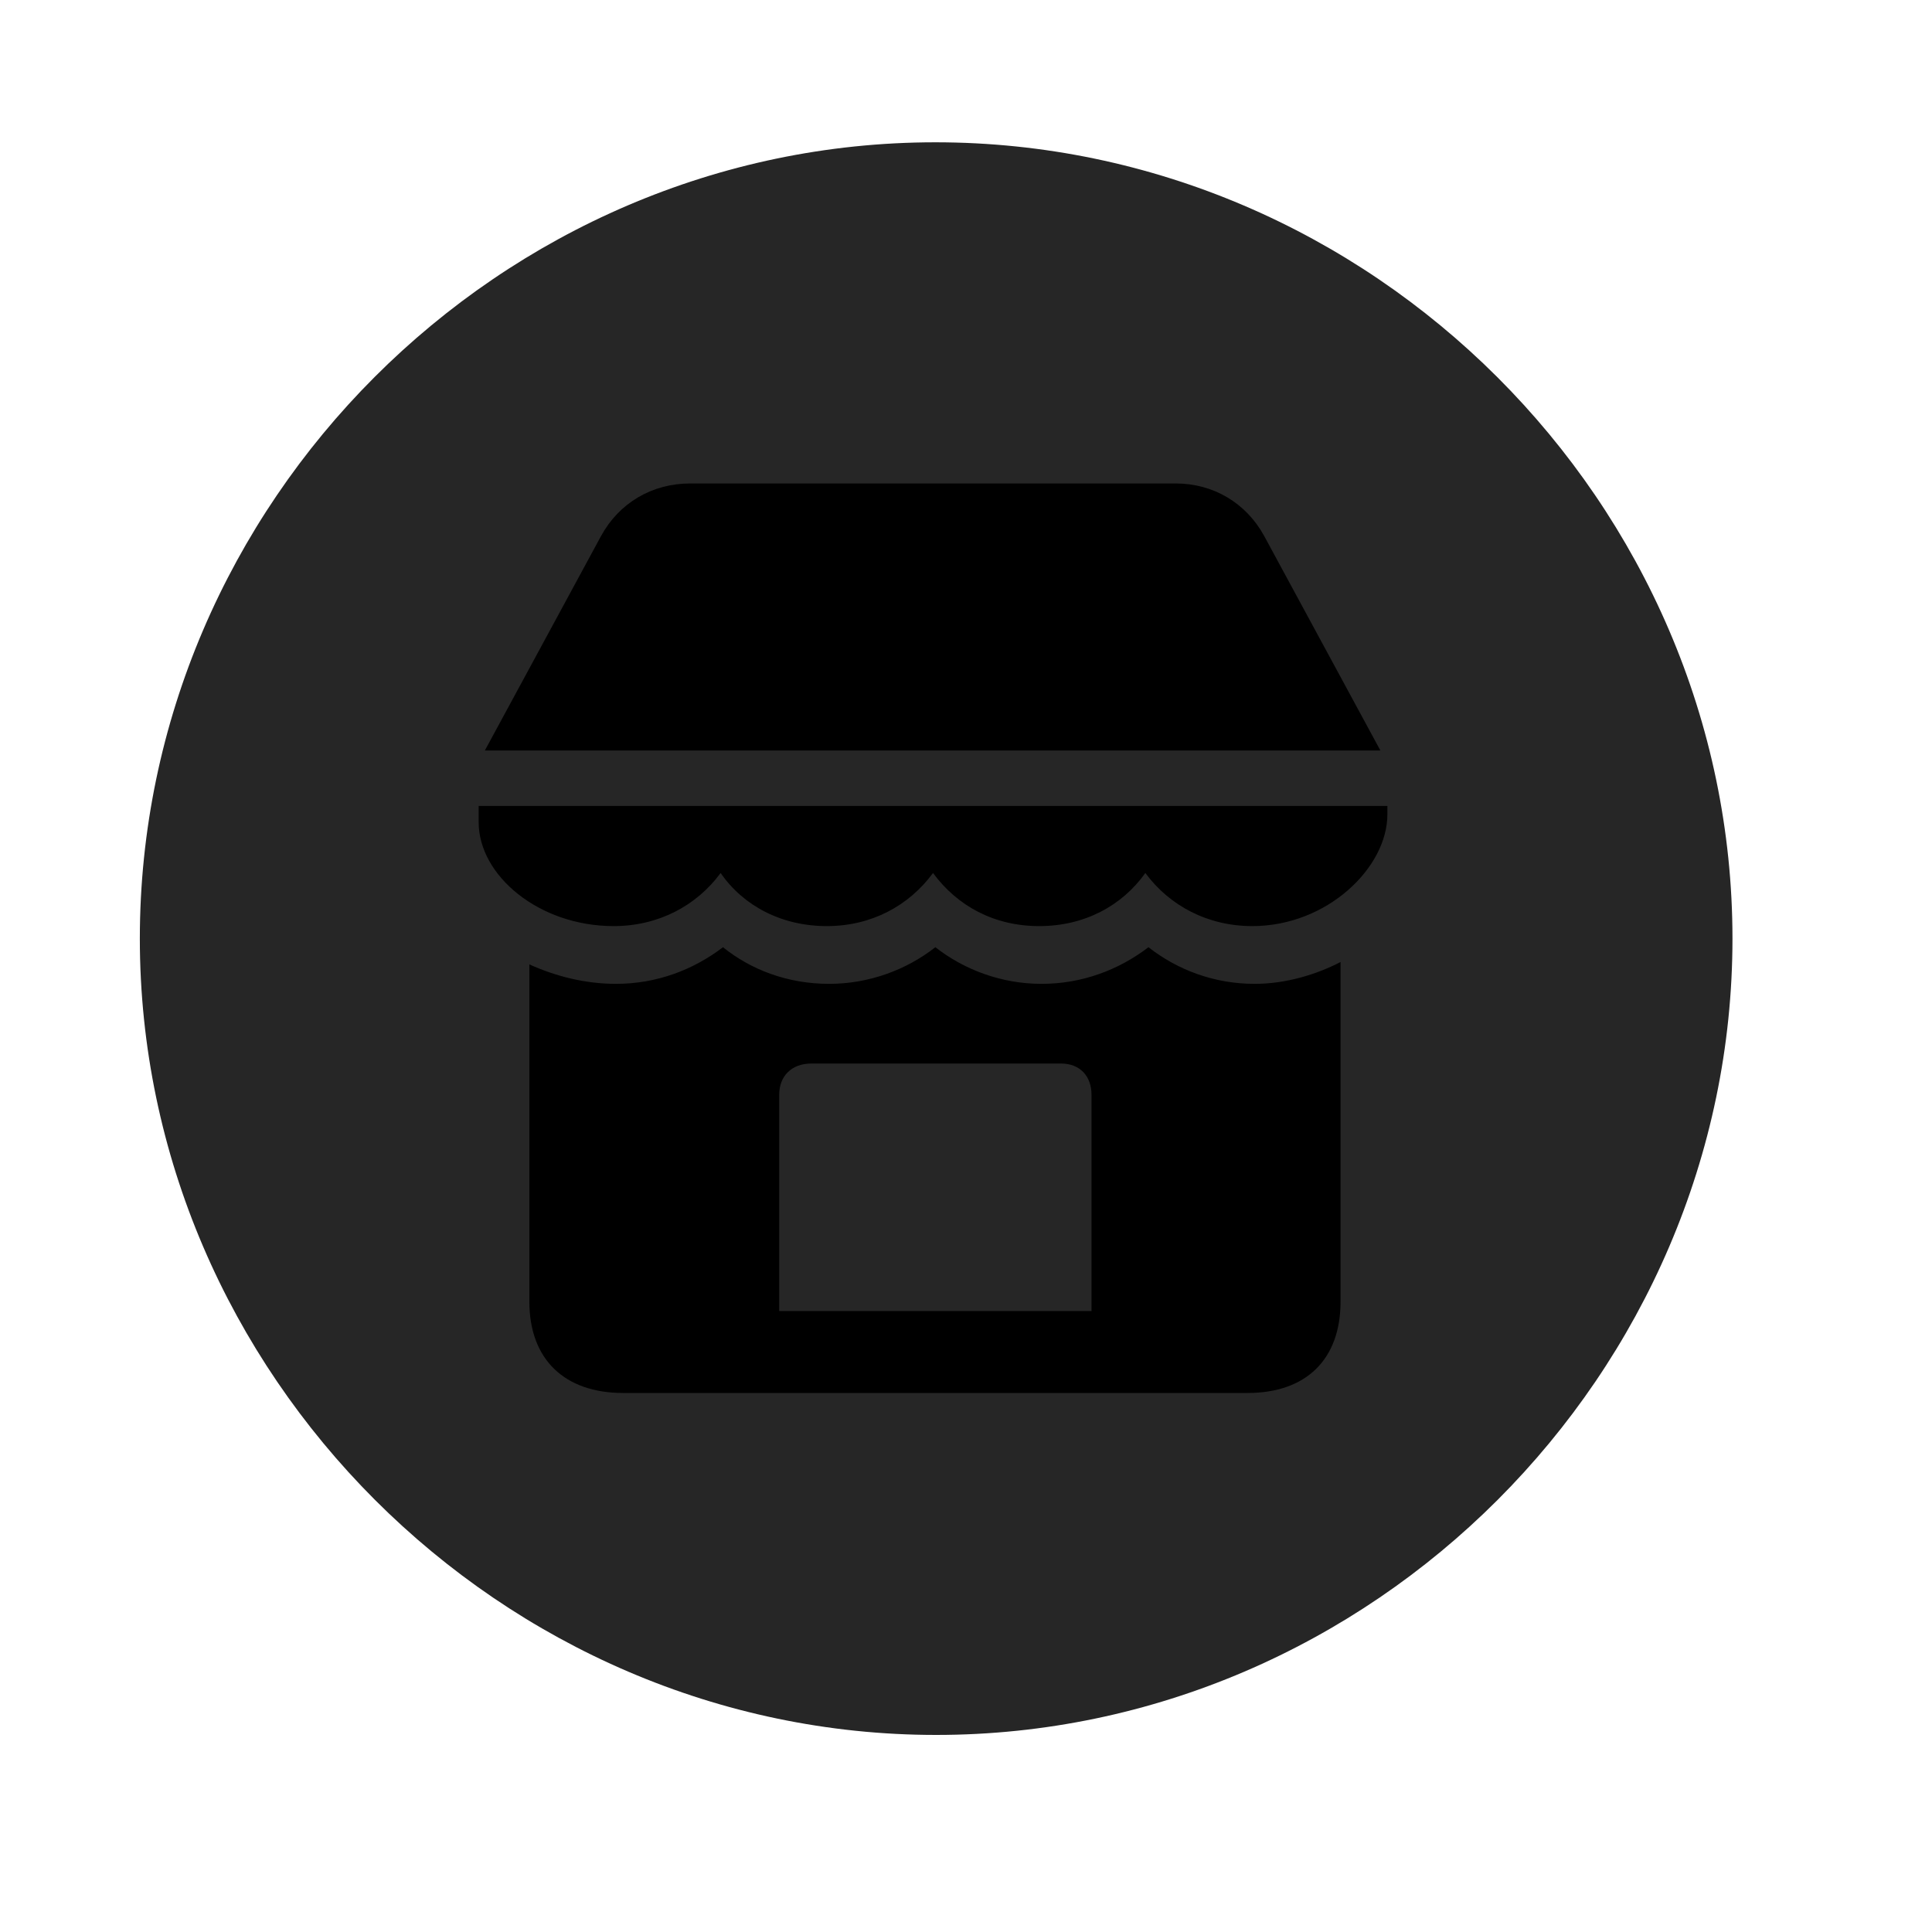 <svg width="29" height="29" viewBox="0 0 29 29" fill="currentColor" xmlns="http://www.w3.org/2000/svg">
<g clip-path="url(#clip0_2207_34928)">
<path d="M14.052 26.042C20.591 26.042 26.005 20.616 26.005 14.089C26.005 7.55 20.579 2.136 14.04 2.136C7.513 2.136 2.099 7.55 2.099 14.089C2.099 20.616 7.524 26.042 14.052 26.042Z" fill="currentColor" fill-opacity="0.85"/>
<path d="M7.278 11.265L9.024 8.042C9.294 7.55 9.786 7.257 10.36 7.257H17.649C18.212 7.257 18.704 7.55 18.974 8.042L20.72 11.265H7.278ZM9.212 13.901C8.087 13.901 7.185 13.14 7.185 12.343V12.097H20.825V12.226C20.825 13.022 19.923 13.901 18.798 13.901C18.13 13.901 17.556 13.597 17.192 13.104C16.841 13.597 16.278 13.901 15.599 13.901C14.919 13.901 14.368 13.597 14.005 13.104C13.642 13.597 13.079 13.901 12.411 13.901C11.731 13.901 11.157 13.597 10.817 13.104C10.454 13.597 9.88 13.901 9.212 13.901ZM9.353 20.909C8.474 20.909 7.946 20.405 7.946 19.538V14.476C8.333 14.651 8.778 14.768 9.247 14.768C9.856 14.768 10.407 14.558 10.852 14.218C11.274 14.558 11.825 14.768 12.446 14.768C13.044 14.768 13.606 14.558 14.04 14.218C14.474 14.558 15.036 14.768 15.634 14.768C16.243 14.768 16.794 14.558 17.239 14.218C17.673 14.558 18.224 14.768 18.833 14.768C19.302 14.768 19.759 14.628 20.122 14.44V19.538C20.122 20.405 19.606 20.909 18.727 20.909H9.353ZM11.696 19.679H16.384V16.433C16.384 16.151 16.208 15.964 15.927 15.964H12.177C11.884 15.964 11.696 16.151 11.696 16.433V19.679Z" fill="currentColor"/>
</g>
<defs>
<clipPath id="clip0_2207_34928">
<rect width="23.906" height="23.918" fill="currentColor" transform="translate(2.099 2.136)"/>
</clipPath>
</defs>
</svg>
